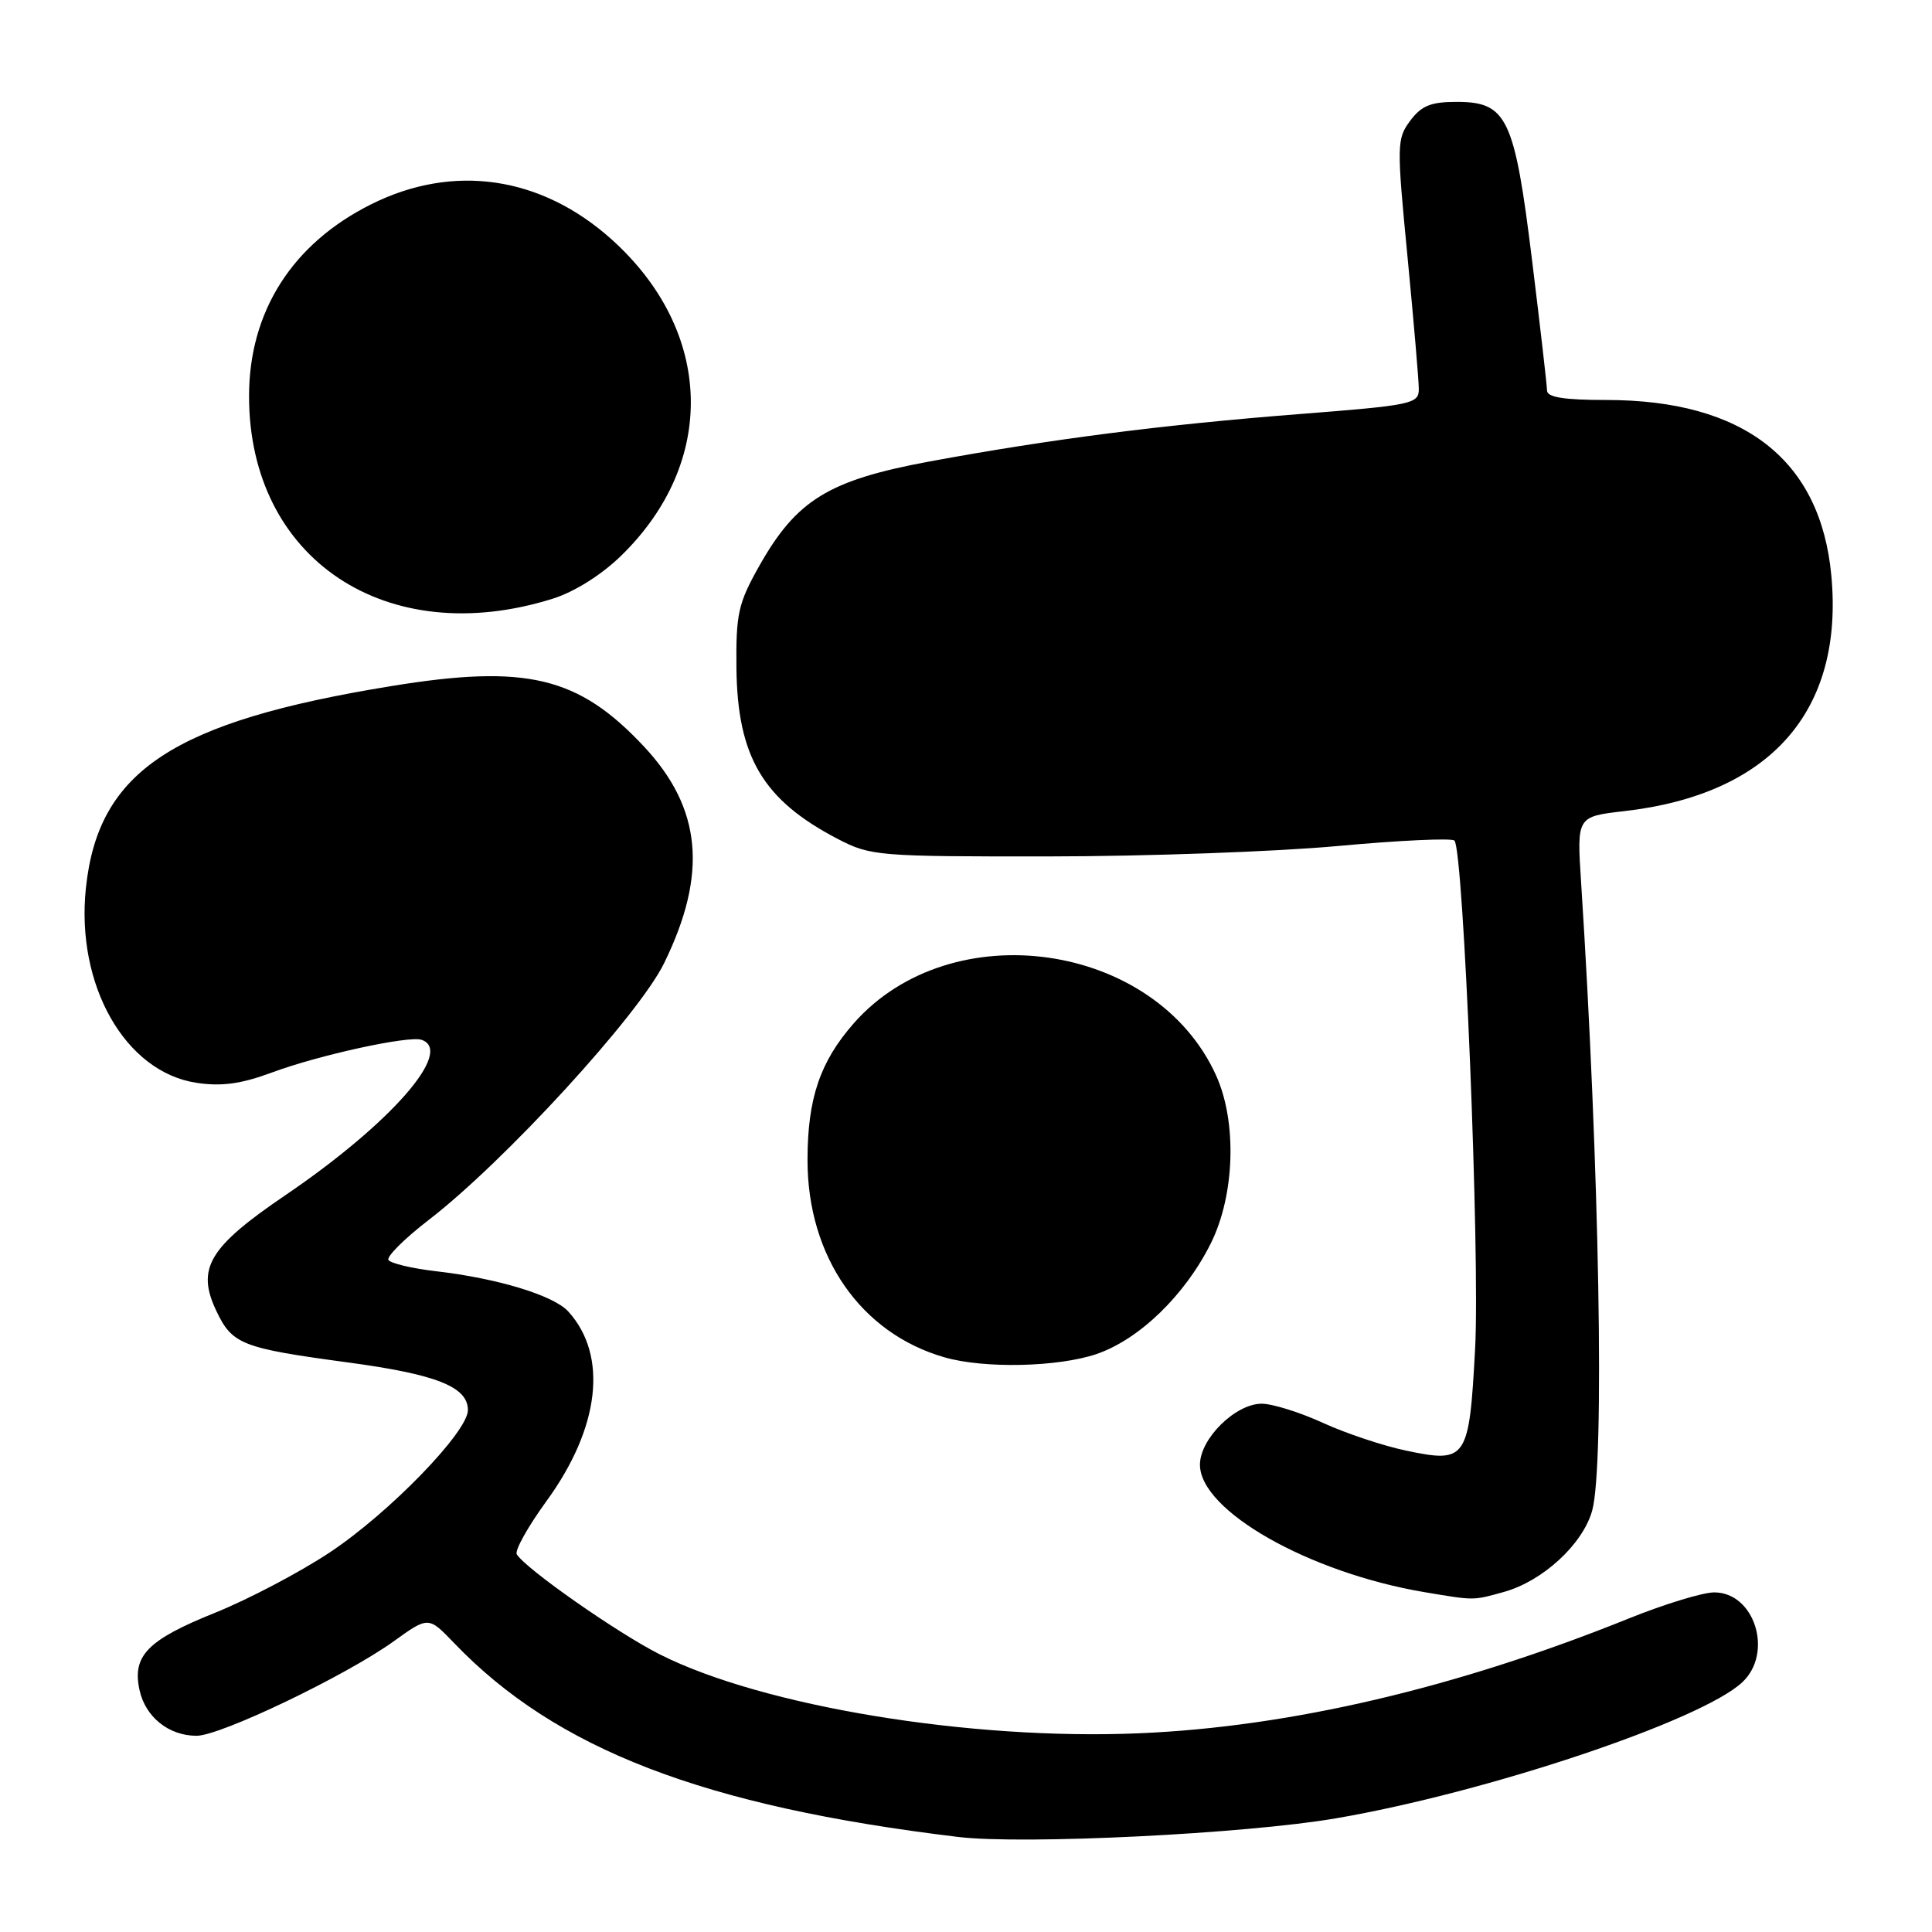 <?xml version="1.0" encoding="UTF-8" standalone="no"?>
<!DOCTYPE svg PUBLIC "-//W3C//DTD SVG 1.1//EN" "http://www.w3.org/Graphics/SVG/1.1/DTD/svg11.dtd" >
<svg xmlns="http://www.w3.org/2000/svg" xmlns:xlink="http://www.w3.org/1999/xlink" version="1.1" viewBox="0 0 256 256">
 <g >
 <path fill="currentColor"
d=" M 177.00 240.94 C 196.96 237.53 225.39 228.01 230.85 222.92 C 235.02 219.04 232.52 211.00 227.14 211.00 C 225.63 211.00 220.52 212.56 215.79 214.47 C 193.02 223.65 170.94 228.83 150.91 229.67 C 128.54 230.62 101.04 226.09 87.42 219.21 C 81.81 216.38 69.66 207.88 68.48 205.96 C 68.17 205.47 69.95 202.29 72.42 198.89 C 79.49 189.18 80.59 179.62 75.31 173.79 C 73.38 171.65 65.96 169.39 57.74 168.44 C 54.57 168.07 51.75 167.40 51.47 166.95 C 51.20 166.51 53.61 164.11 56.83 161.63 C 66.81 153.95 84.62 134.53 87.99 127.64 C 93.80 115.78 92.99 107.11 85.33 98.92 C 76.66 89.65 69.76 87.99 51.91 90.90 C 22.91 95.61 13.00 102.16 11.38 117.69 C 10.03 130.53 16.59 142.07 26.05 143.48 C 29.36 143.98 31.93 143.63 36.01 142.12 C 42.25 139.80 54.13 137.21 55.85 137.78 C 60.23 139.24 51.75 148.91 37.77 158.40 C 27.66 165.27 25.99 168.08 28.67 173.71 C 30.76 178.13 32.05 178.63 45.96 180.51 C 57.83 182.10 62.00 183.75 62.00 186.85 C 62.00 189.73 51.59 200.46 43.73 205.68 C 39.78 208.31 32.93 211.91 28.52 213.69 C 19.54 217.30 17.49 219.39 18.49 223.95 C 19.27 227.52 22.37 230.00 26.05 230.00 C 29.22 230.00 45.77 222.07 52.14 217.50 C 56.77 214.17 56.77 214.17 60.14 217.68 C 73.66 231.80 93.27 239.35 127.00 243.41 C 135.64 244.44 165.00 243.00 177.00 240.94 Z  M 199.28 210.94 C 204.42 209.51 209.73 204.62 210.97 200.17 C 212.64 194.16 211.94 154.67 209.50 116.85 C 208.94 108.20 208.94 108.20 215.22 107.48 C 234.62 105.26 244.34 94.20 242.66 76.25 C 241.23 60.92 231.07 53.00 212.84 53.00 C 207.24 53.00 205.00 52.64 204.99 51.75 C 204.98 51.06 204.09 43.31 203.01 34.52 C 200.68 15.57 199.69 13.50 193.00 13.50 C 189.59 13.50 188.34 14.01 186.86 16.00 C 185.08 18.39 185.06 19.16 186.50 34.00 C 187.32 42.53 188.00 50.43 188.00 51.56 C 188.00 53.51 187.10 53.70 172.25 54.86 C 154.07 56.28 139.23 58.18 123.16 61.15 C 109.80 63.63 105.55 66.23 100.60 75.00 C 97.82 79.94 97.51 81.32 97.58 88.50 C 97.71 100.29 101.09 106.00 111.00 111.16 C 115.35 113.42 116.28 113.50 139.00 113.48 C 151.93 113.47 169.15 112.85 177.28 112.10 C 185.42 111.35 192.36 111.03 192.72 111.38 C 193.93 112.60 196.12 166.38 195.46 178.71 C 194.67 193.42 194.34 193.90 186.34 192.22 C 183.31 191.59 178.34 189.93 175.30 188.54 C 172.25 187.14 168.60 186.00 167.18 186.00 C 163.70 186.00 159.00 190.64 159.00 194.08 C 159.00 200.19 173.46 208.39 188.76 210.97 C 195.45 212.09 195.12 212.09 199.28 210.94 Z  M 145.29 179.42 C 150.96 177.48 157.01 171.63 160.44 164.75 C 163.63 158.34 163.93 148.65 161.13 142.48 C 153.10 124.80 126.05 120.92 113.14 135.58 C 108.66 140.67 107.00 145.56 107.00 153.72 C 107.00 166.50 114.05 176.66 125.14 179.85 C 130.40 181.37 140.19 181.15 145.29 179.42 Z  M 73.24 79.33 C 76.09 78.44 79.68 76.19 82.28 73.66 C 95.07 61.23 94.56 43.88 81.05 31.73 C 71.70 23.33 60.07 21.63 49.18 27.07 C 38.72 32.29 33.00 41.29 33.00 52.50 C 33.00 74.09 51.22 86.24 73.24 79.33 Z "/>
</g>
</svg>